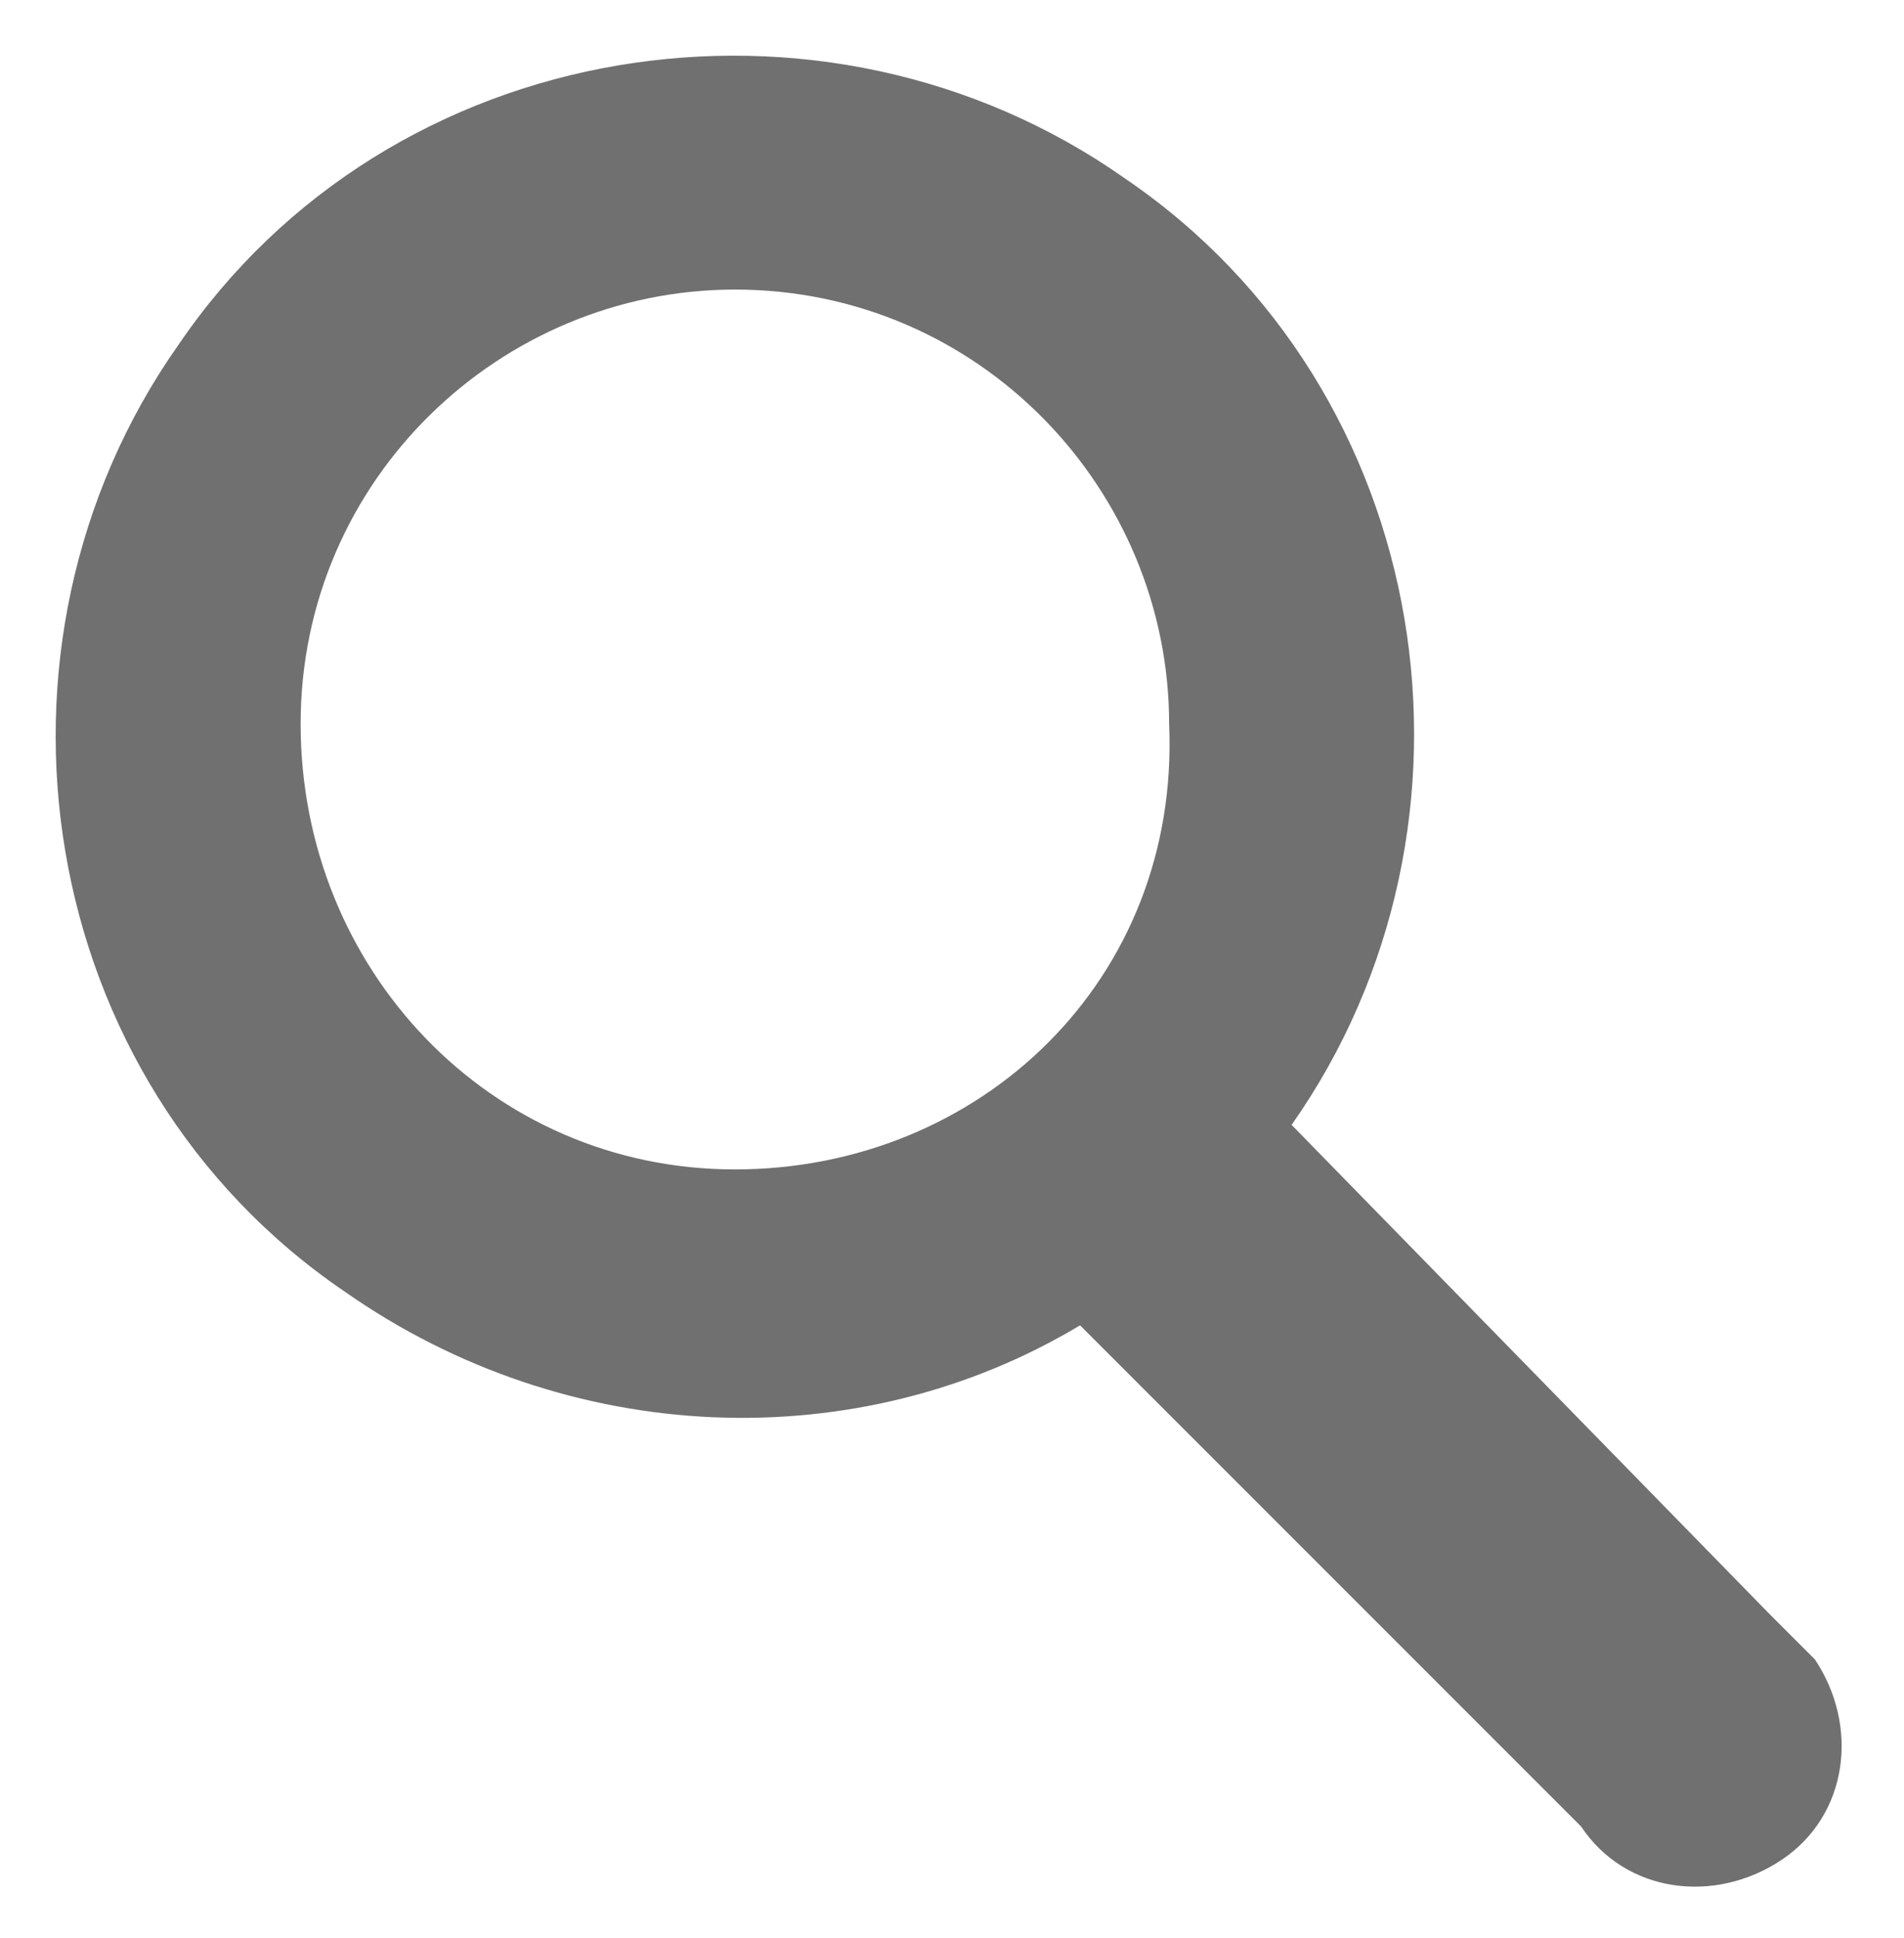 <?xml version="1.0" encoding="utf-8"?>
<!-- Generator: Adobe Illustrator 19.0.0, SVG Export Plug-In . SVG Version: 6.00 Build 0)  -->
<svg version="1.1" id="_015---Cream-Pot" xmlns="http://www.w3.org/2000/svg" xmlns:xlink="http://www.w3.org/1999/xlink" x="0px"
	 y="0px" viewBox="-240 92.6 17.1 17.4" style="enable-background:new -240 92.6 17.1 17.4;" xml:space="preserve">
<style type="text/css">
	.st0{fill:#707070;}
</style>
<g id="surface1">
	<path class="st0" d="M-228.4,102.7c1.9-2.7,1.3-6.6-1.5-8.5c-2.7-1.9-6.6-1.3-8.5,1.5c-1.9,2.7-1.3,6.6,1.5,8.5
		c2,1.4,4.6,1.5,6.6,0.3l4.5,4.5c0.4,0.6,1.2,0.7,1.8,0.3c0.6-0.4,0.7-1.2,0.3-1.8c-0.1-0.1-0.2-0.2-0.3-0.3l-0.1-0.1L-228.4,102.7z
		 M-233.4,103.1c-2.2,0-3.9-1.8-3.9-4s1.8-3.9,3.9-3.9c2.2,0,3.9,1.8,3.9,3.9C-229.4,101.4-231.2,103.1-233.4,103.1
		C-233.3,103.1-233.4,103.1-233.4,103.1L-233.4,103.1z"/>
</g>
</svg>
